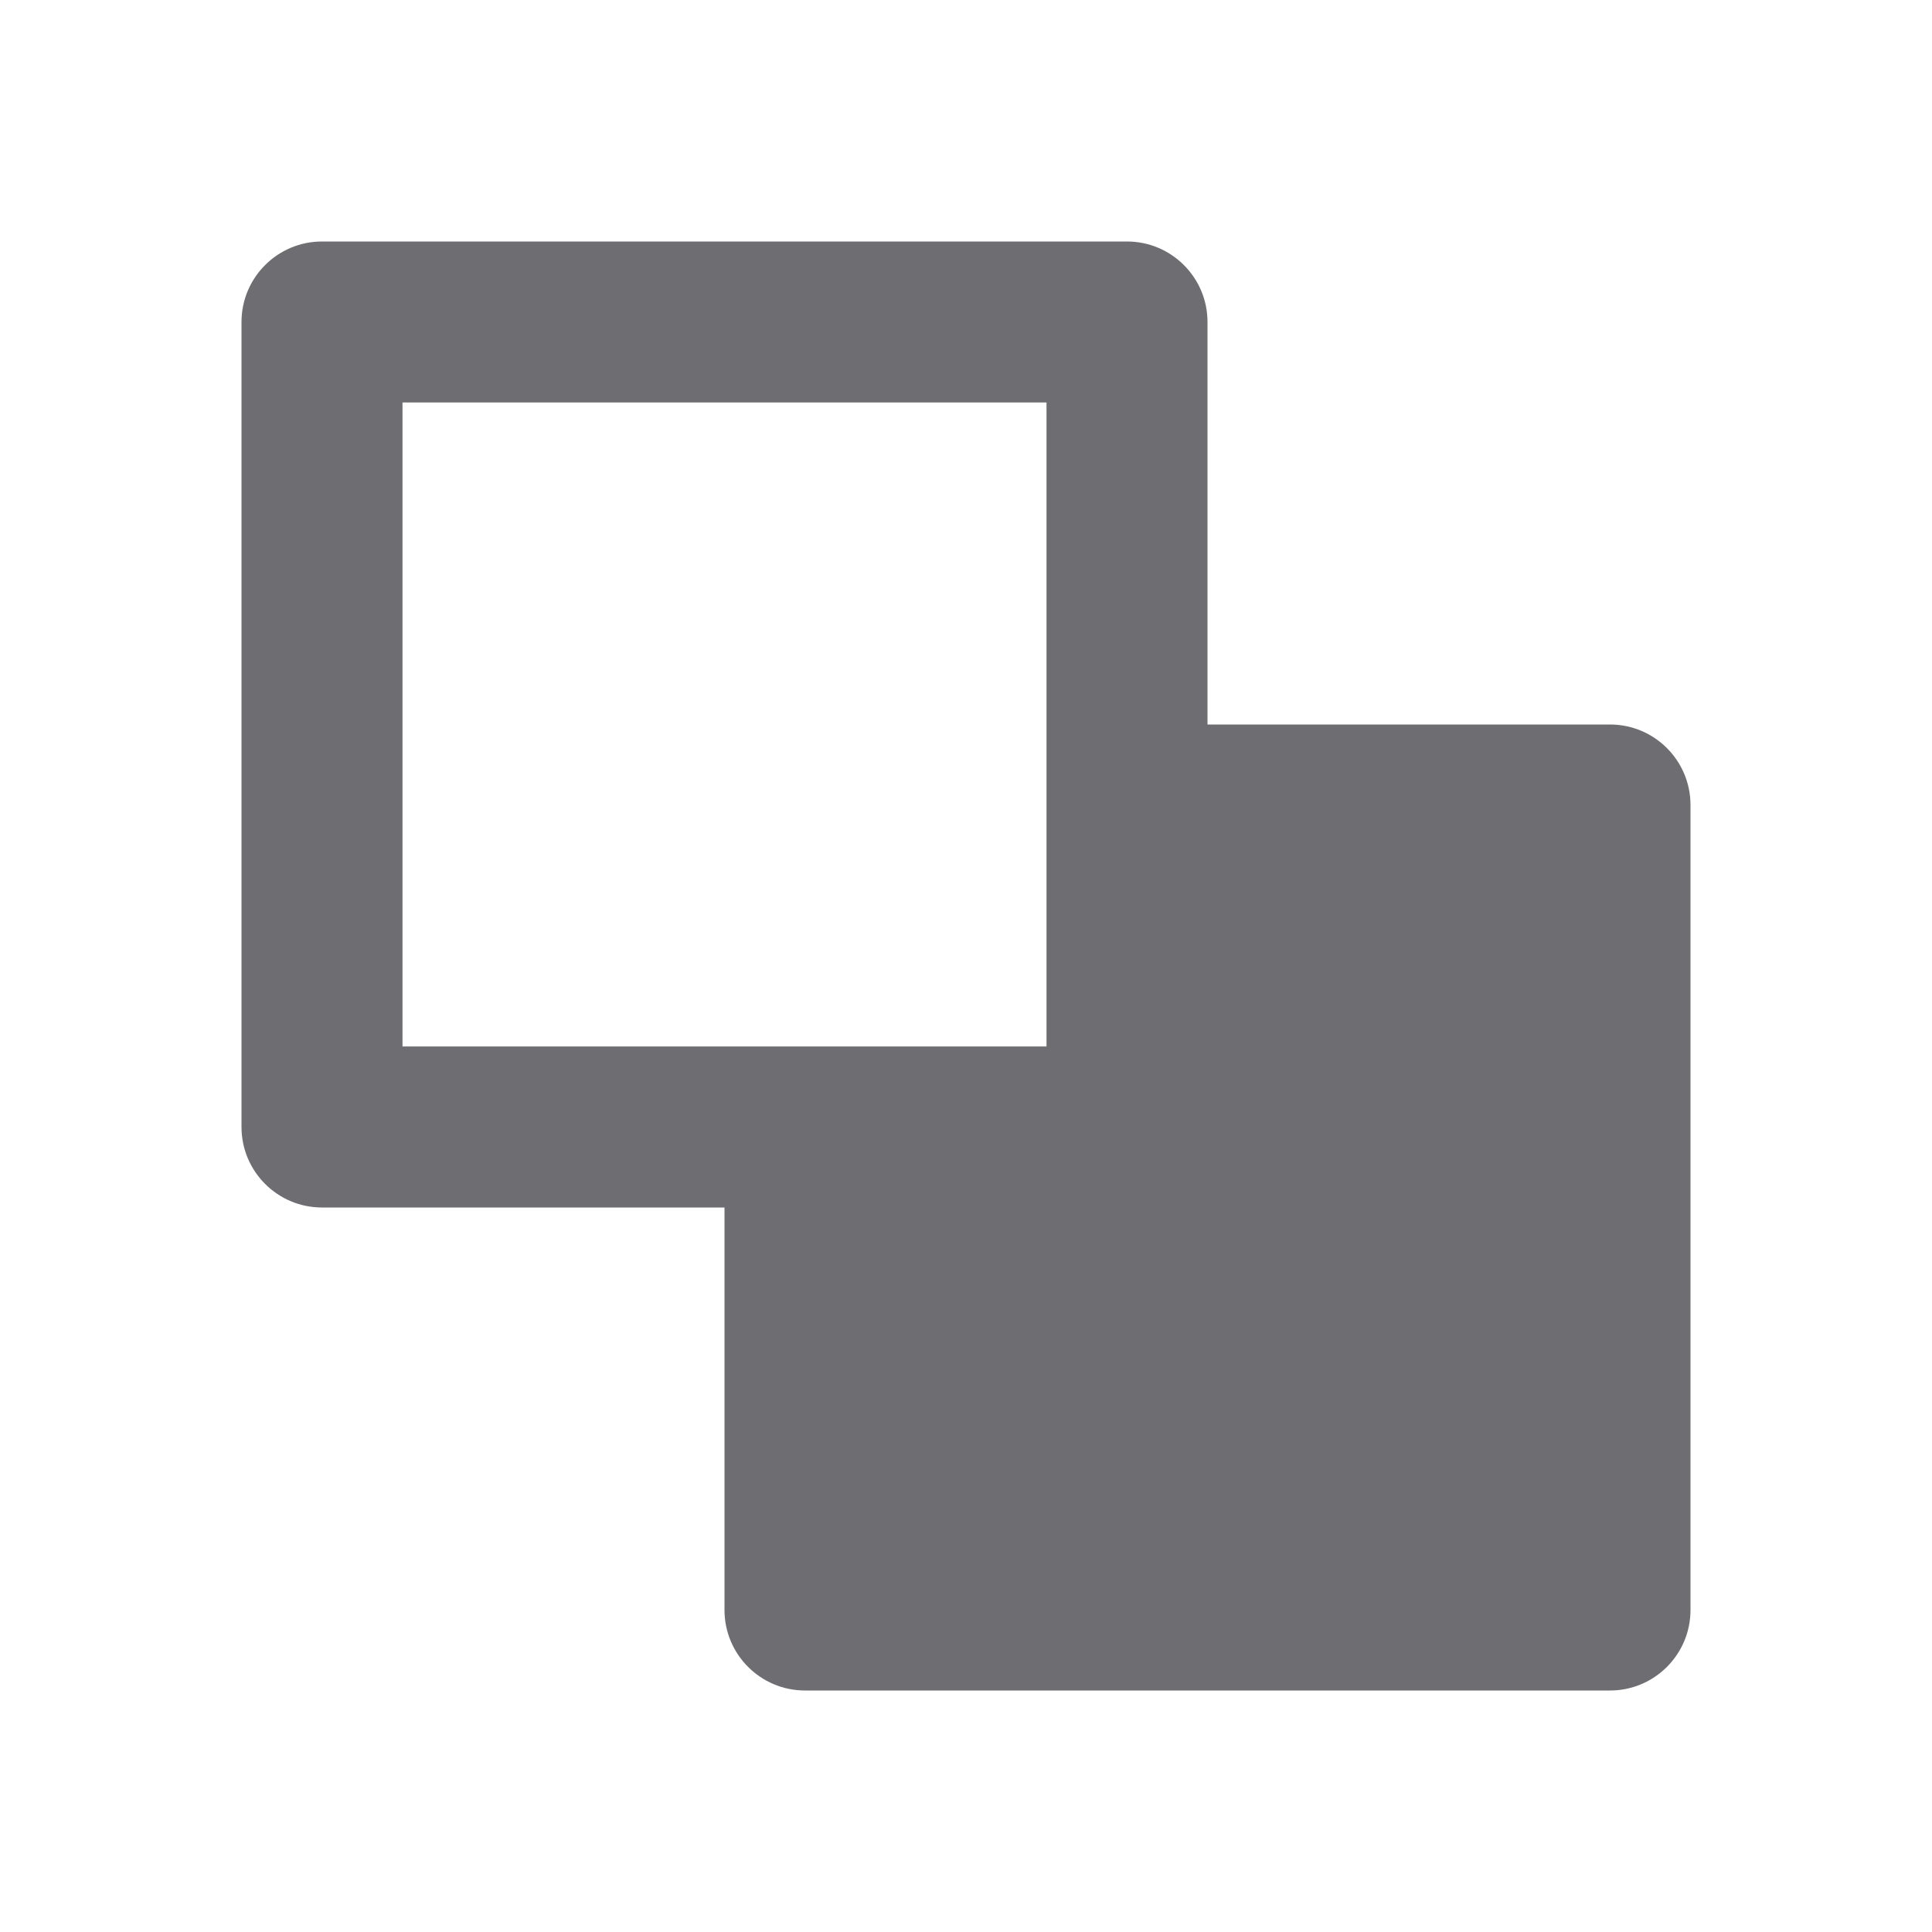 <svg xmlns="http://www.w3.org/2000/svg" viewBox="0 0 24 24">
    <g>
        <path fill="none" d="M0 0H24V24H0z"/>
        <path fill="#6e6d72" d="M14 3c.552 0 1 .448 1 1v5h5c.552 0 1 .448 1 1v10c0 .552-.448 1-1 1H10c-.552 0-1-.448-1-1v-5H4c-.552 0-1-.448-1-1V4c0-.552.448-1 1-1h10zm-1 2H5v8h8V5z"/>
    </g>
</svg>
